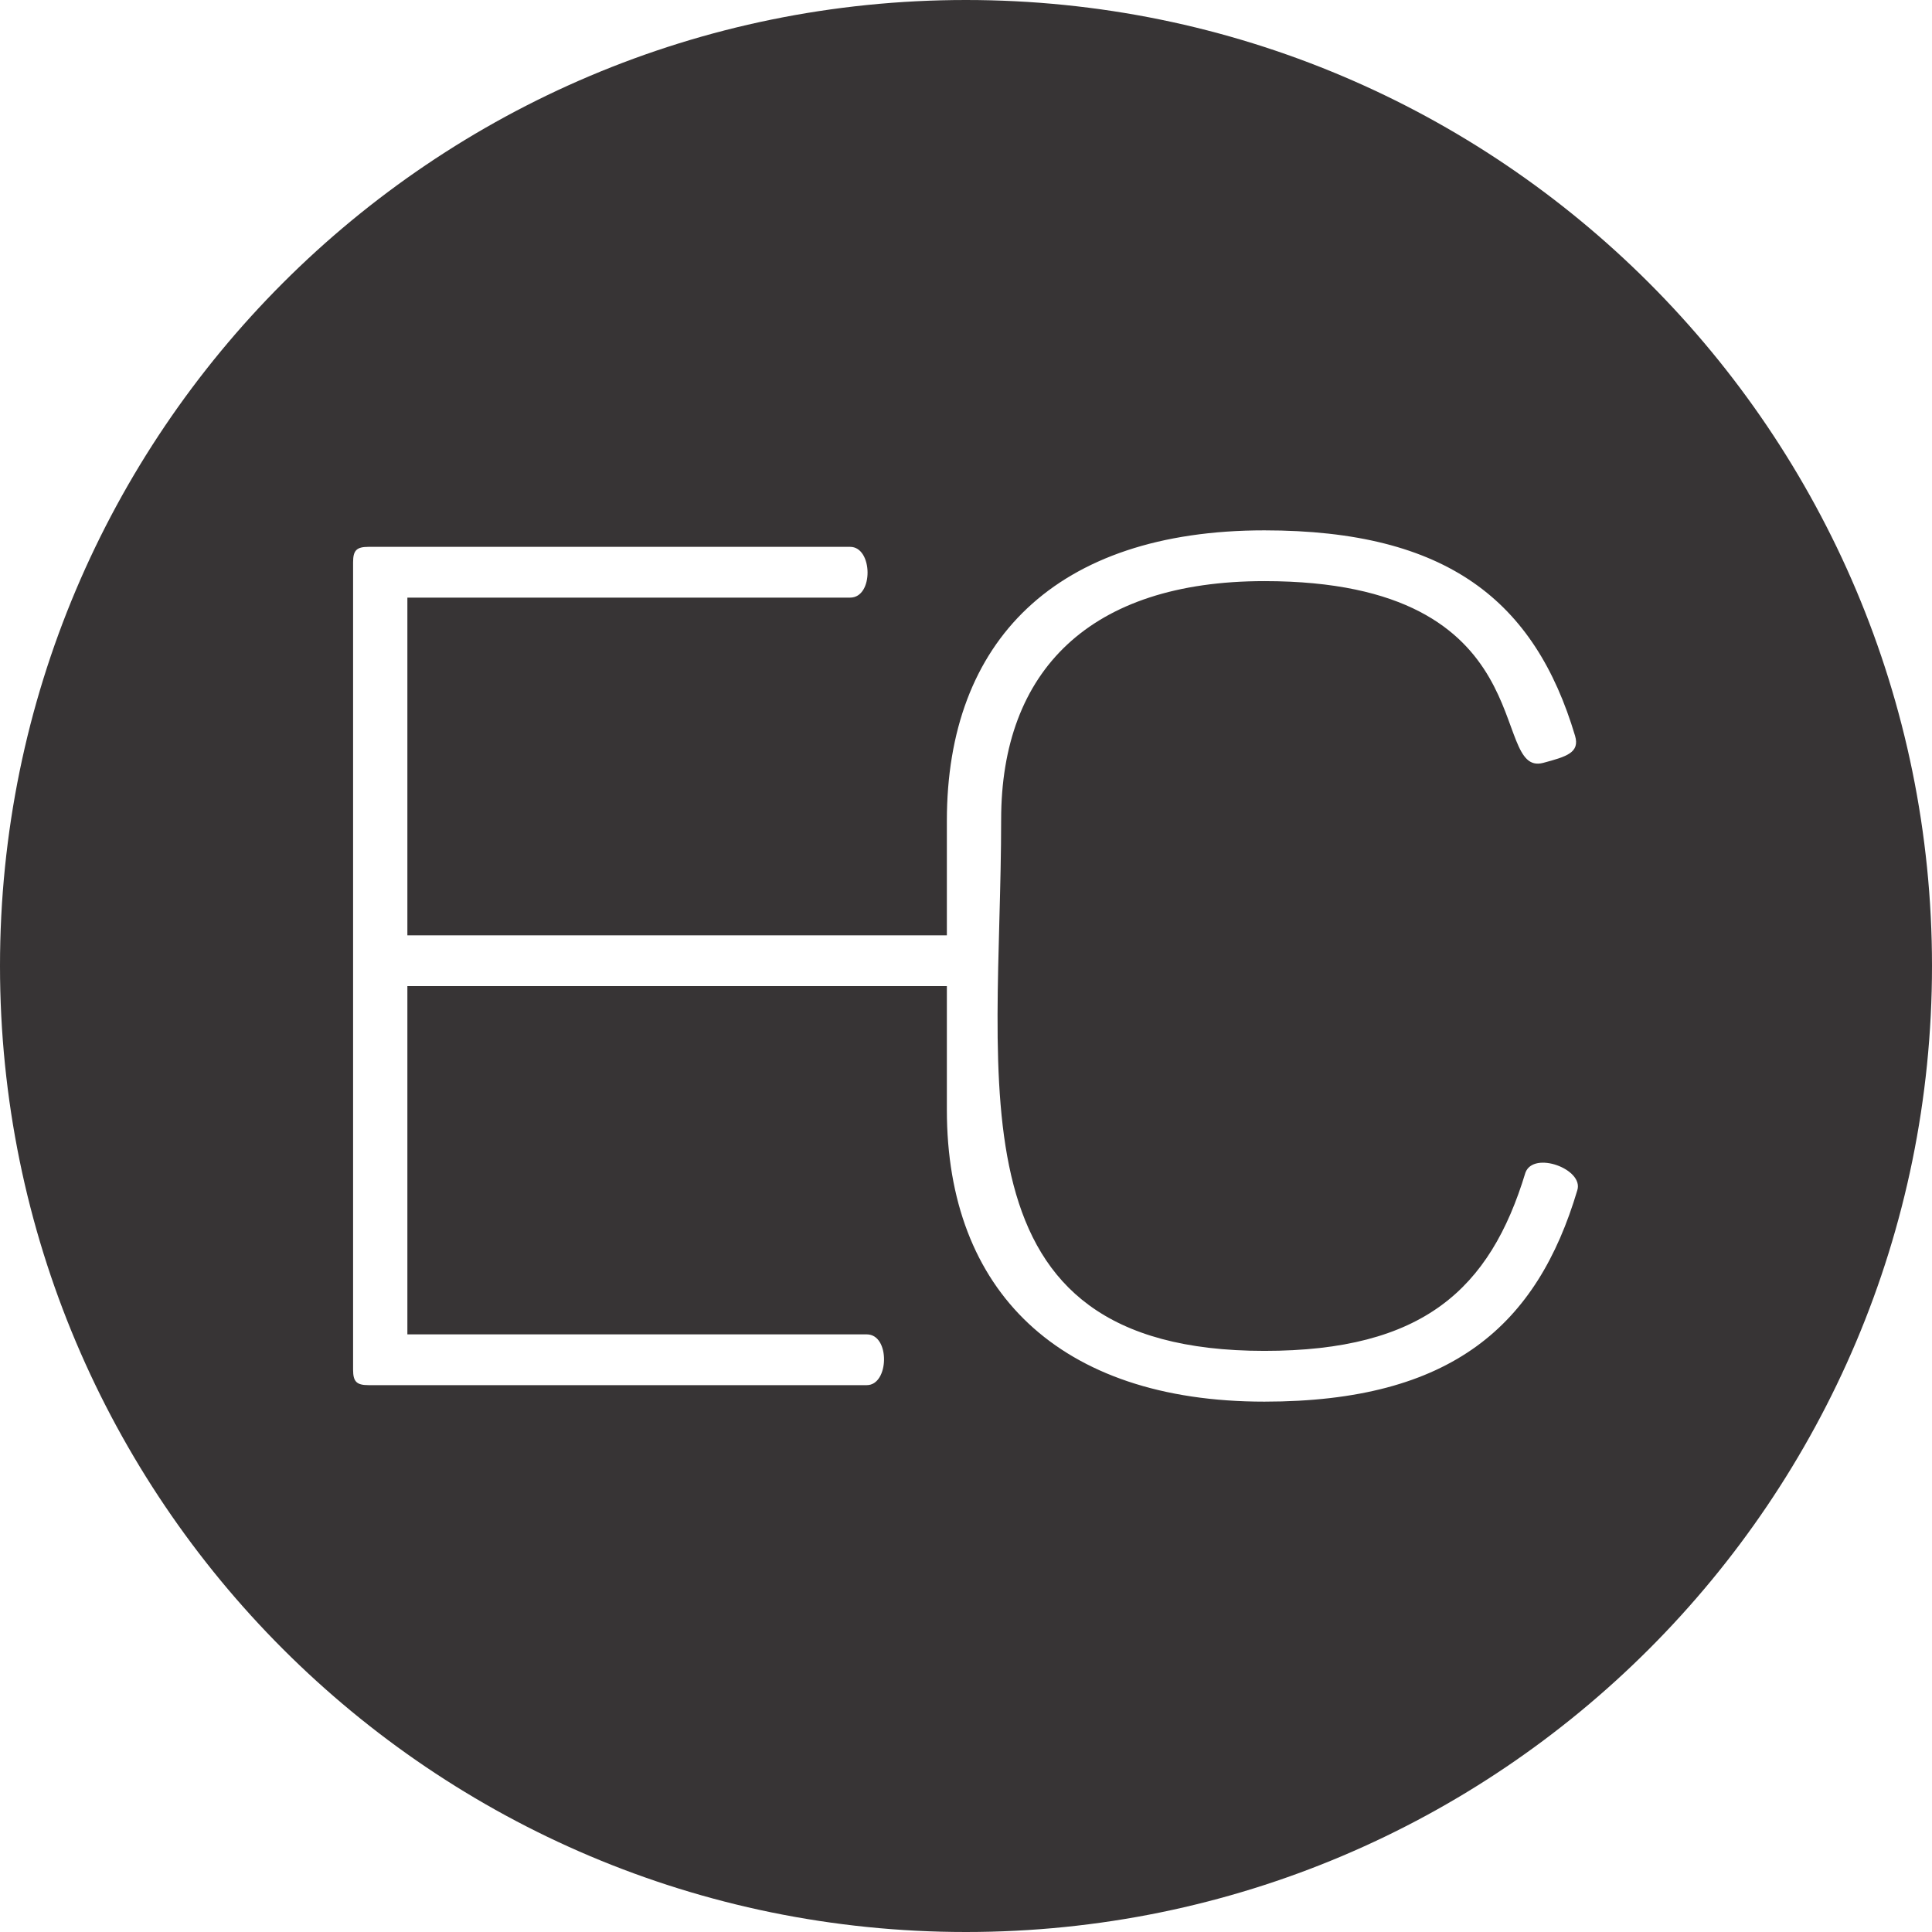 <svg xmlns="http://www.w3.org/2000/svg" xml:space="preserve" width="120.65mm" height="120.65mm" version="1.1" style="fill-rule:evenodd" viewBox="0 0 12065 12065">
  <!-- by: Jonimar at treedbox.com -->
  <style type="text/css">
   <![CDATA[
   .a {fill:#FFF}
   .b {fill:#373435}
   ]]>
 </style>
    <path class="b" d="M6032 0c3332,0 6033,2701 6033,6032 0,3332 -2701,6033 -6033,6033 -3331,0 -6032,-2701 -6032,-6033 0,-3331 2701,-6032 6032,-6032zm-119 5125l0 716 -3369 0 0 -2109 2765 0c148,0 142,-317 0,-317l-3008 0c-74,0 -96,22 -96,96l0 5043c0,74 22,96 96,96l3112 0c140,0 147,-317 0,-317l-2869 0 0 -2175 3369 0 0 774c0,1128 700,1821 1983,1821 1173,0 1704,-479 1954,-1320 42,-132 -273,-248 -324,-110 -221,730 -642,1113 -1630,1113 -1986,0 -1644,-1658 -1644,-3318 0,-929 553,-1489 1644,-1489 1766,0 1397,1226 1741,1135 146,-39 230,-64 199,-169 -251,-841 -797,-1283 -1940,-1283 -1305,0 -1983,693 -1983,1813z"/>
</svg>
